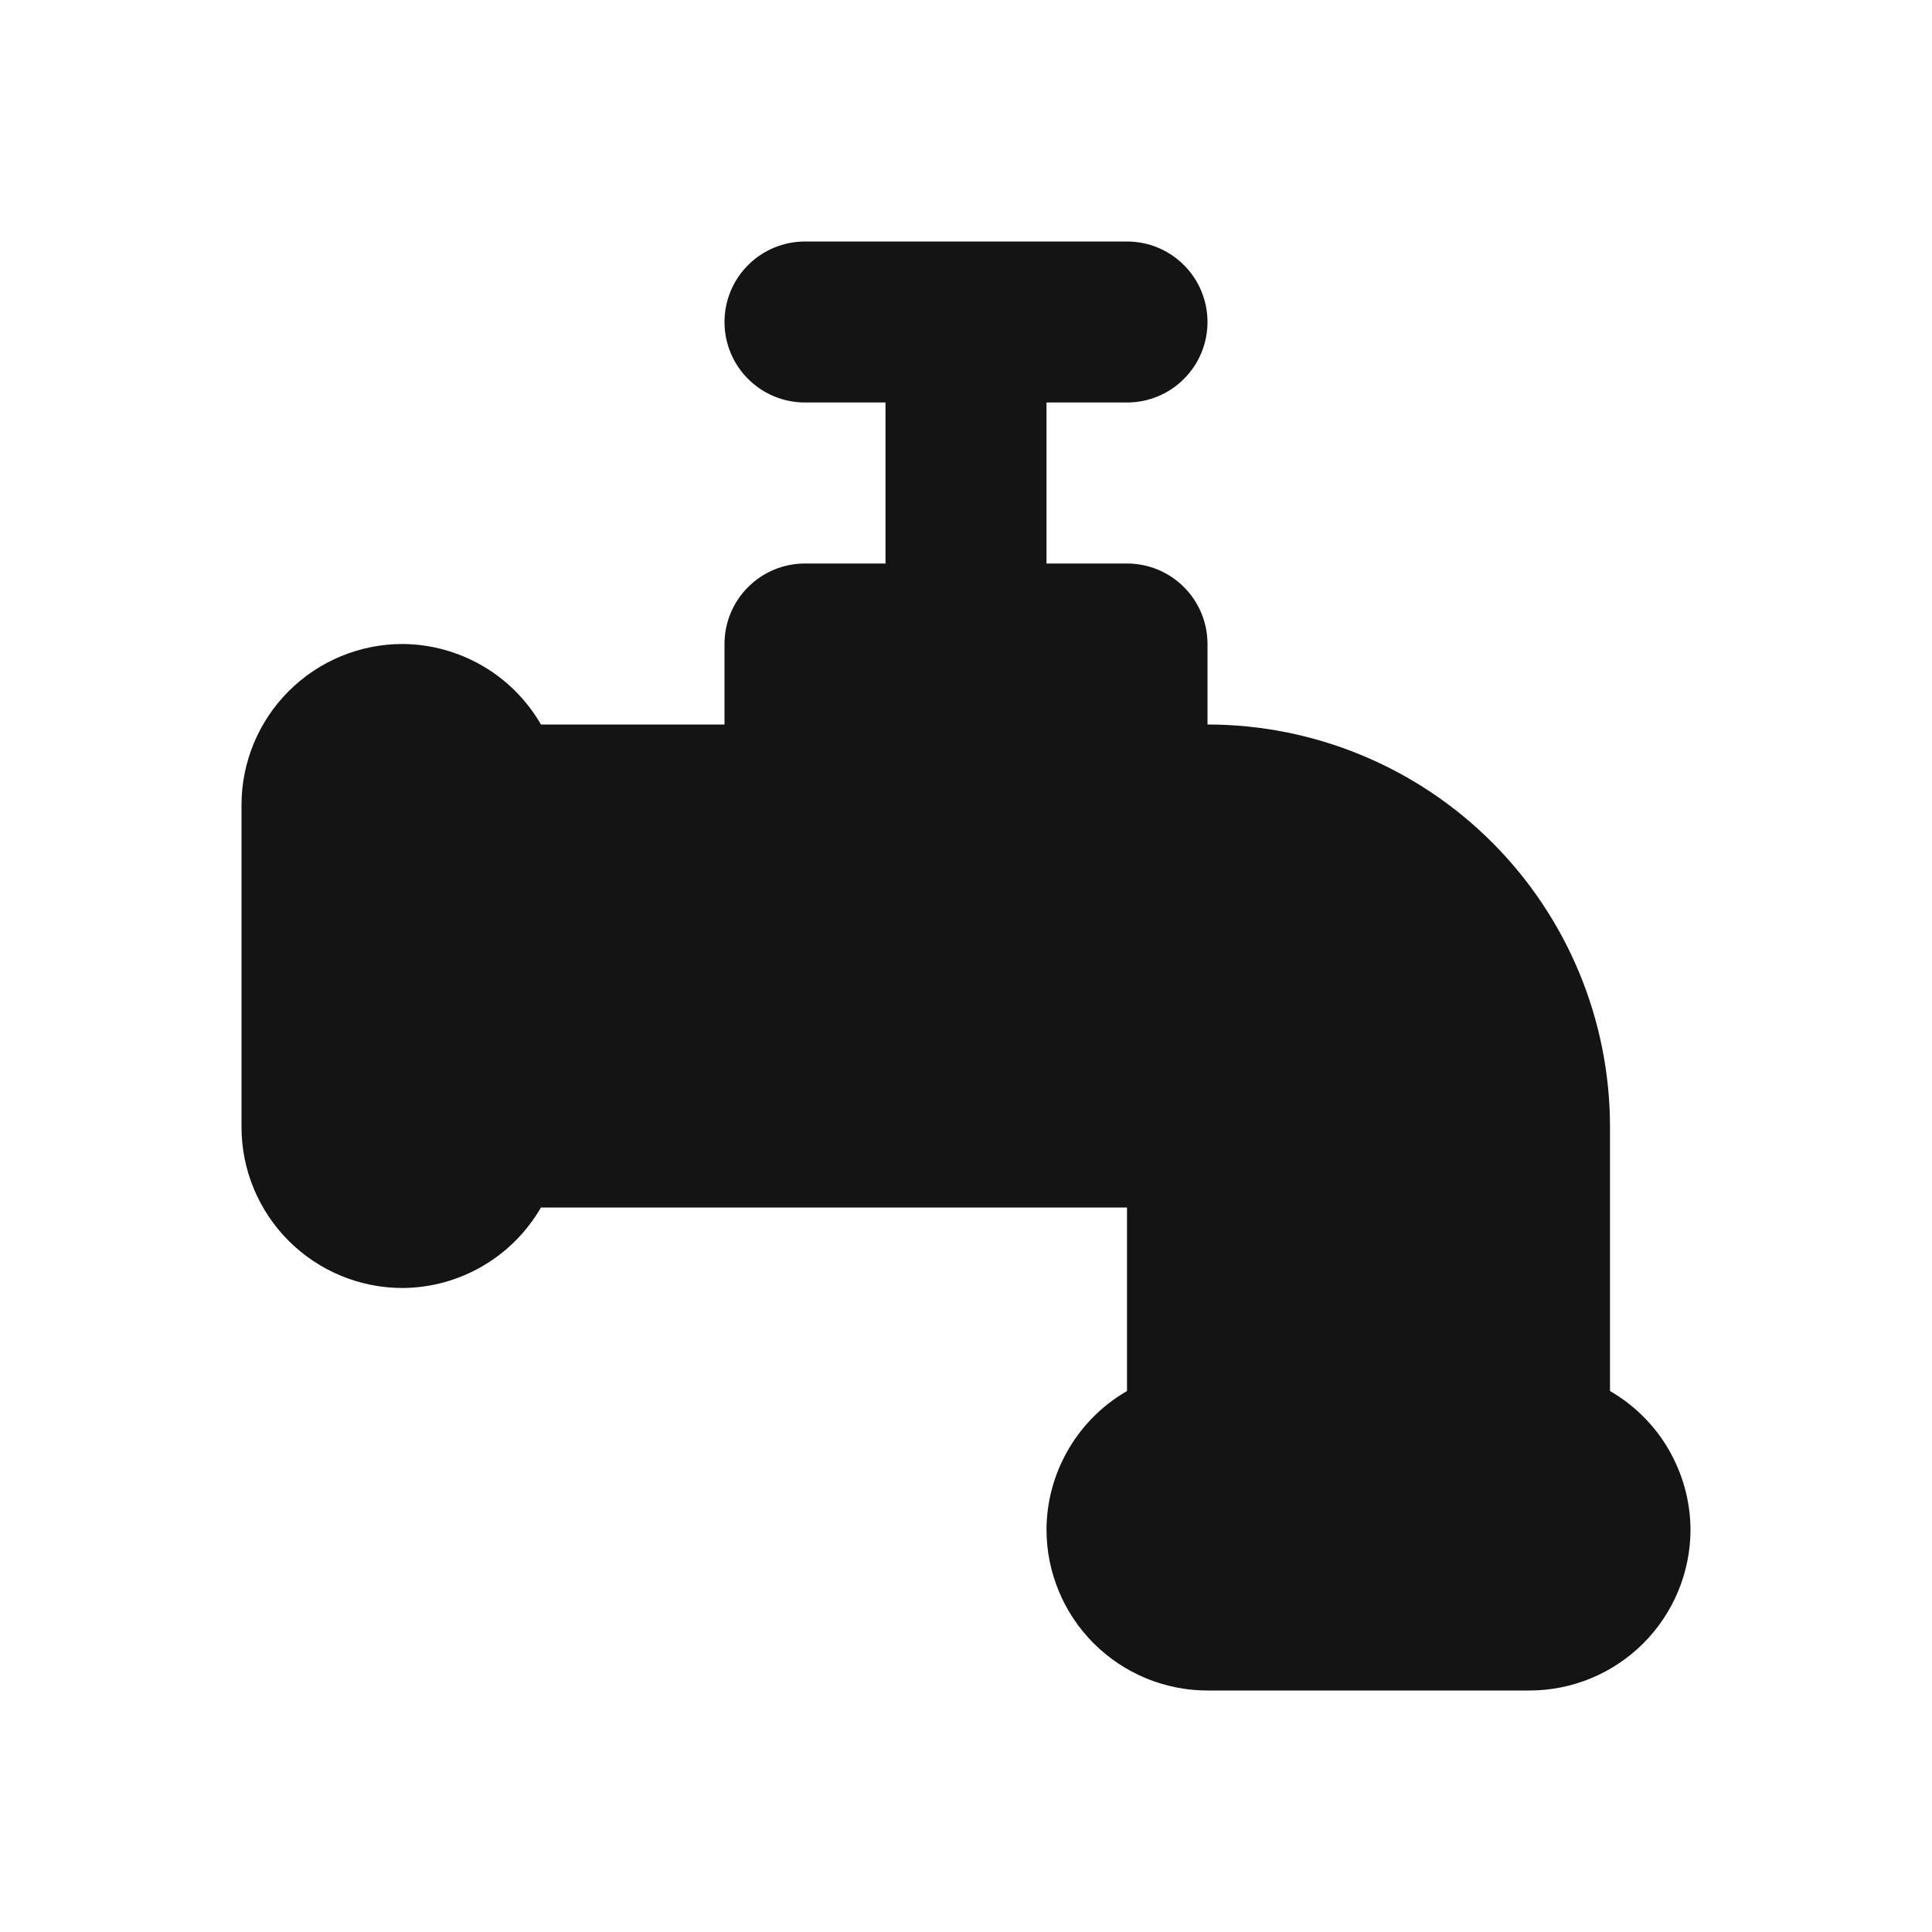 <svg width="24" height="24" viewBox="0 0 24 24" fill="none" xmlns="http://www.w3.org/2000/svg">
<path d="M20 17.28V14C20 12.674 19.473 11.402 18.535 10.464C17.598 9.527 16.326 9 15 9V8C15 7.735 14.895 7.48 14.707 7.293C14.52 7.105 14.265 7 14 7H13V5H14C14.265 5 14.52 4.895 14.707 4.707C14.895 4.52 15 4.265 15 4C15 3.735 14.895 3.48 14.707 3.293C14.52 3.105 14.265 3 14 3H10C9.735 3 9.48 3.105 9.293 3.293C9.105 3.48 9 3.735 9 4C9 4.265 9.105 4.52 9.293 4.707C9.48 4.895 9.735 5 10 5H11V7H10C9.735 7 9.48 7.105 9.293 7.293C9.105 7.48 9 7.735 9 8V9H6.72C6.545 8.698 6.295 8.446 5.993 8.271C5.691 8.096 5.349 8.002 5 8C4.47 8 3.961 8.211 3.586 8.586C3.211 8.961 3 9.47 3 10V14C3 14.53 3.211 15.039 3.586 15.414C3.961 15.789 4.47 16 5 16C5.349 15.998 5.691 15.905 5.993 15.729C6.295 15.554 6.545 15.302 6.72 15H14V17.28C13.698 17.454 13.446 17.705 13.271 18.007C13.095 18.309 13.002 18.651 13 19C13 19.53 13.211 20.039 13.586 20.414C13.961 20.789 14.47 21 15 21H19C19.53 21 20.039 20.789 20.414 20.414C20.789 20.039 21 19.53 21 19C20.998 18.651 20.904 18.309 20.729 18.007C20.554 17.705 20.302 17.454 20 17.28Z" fill="#141414"/>
</svg>
